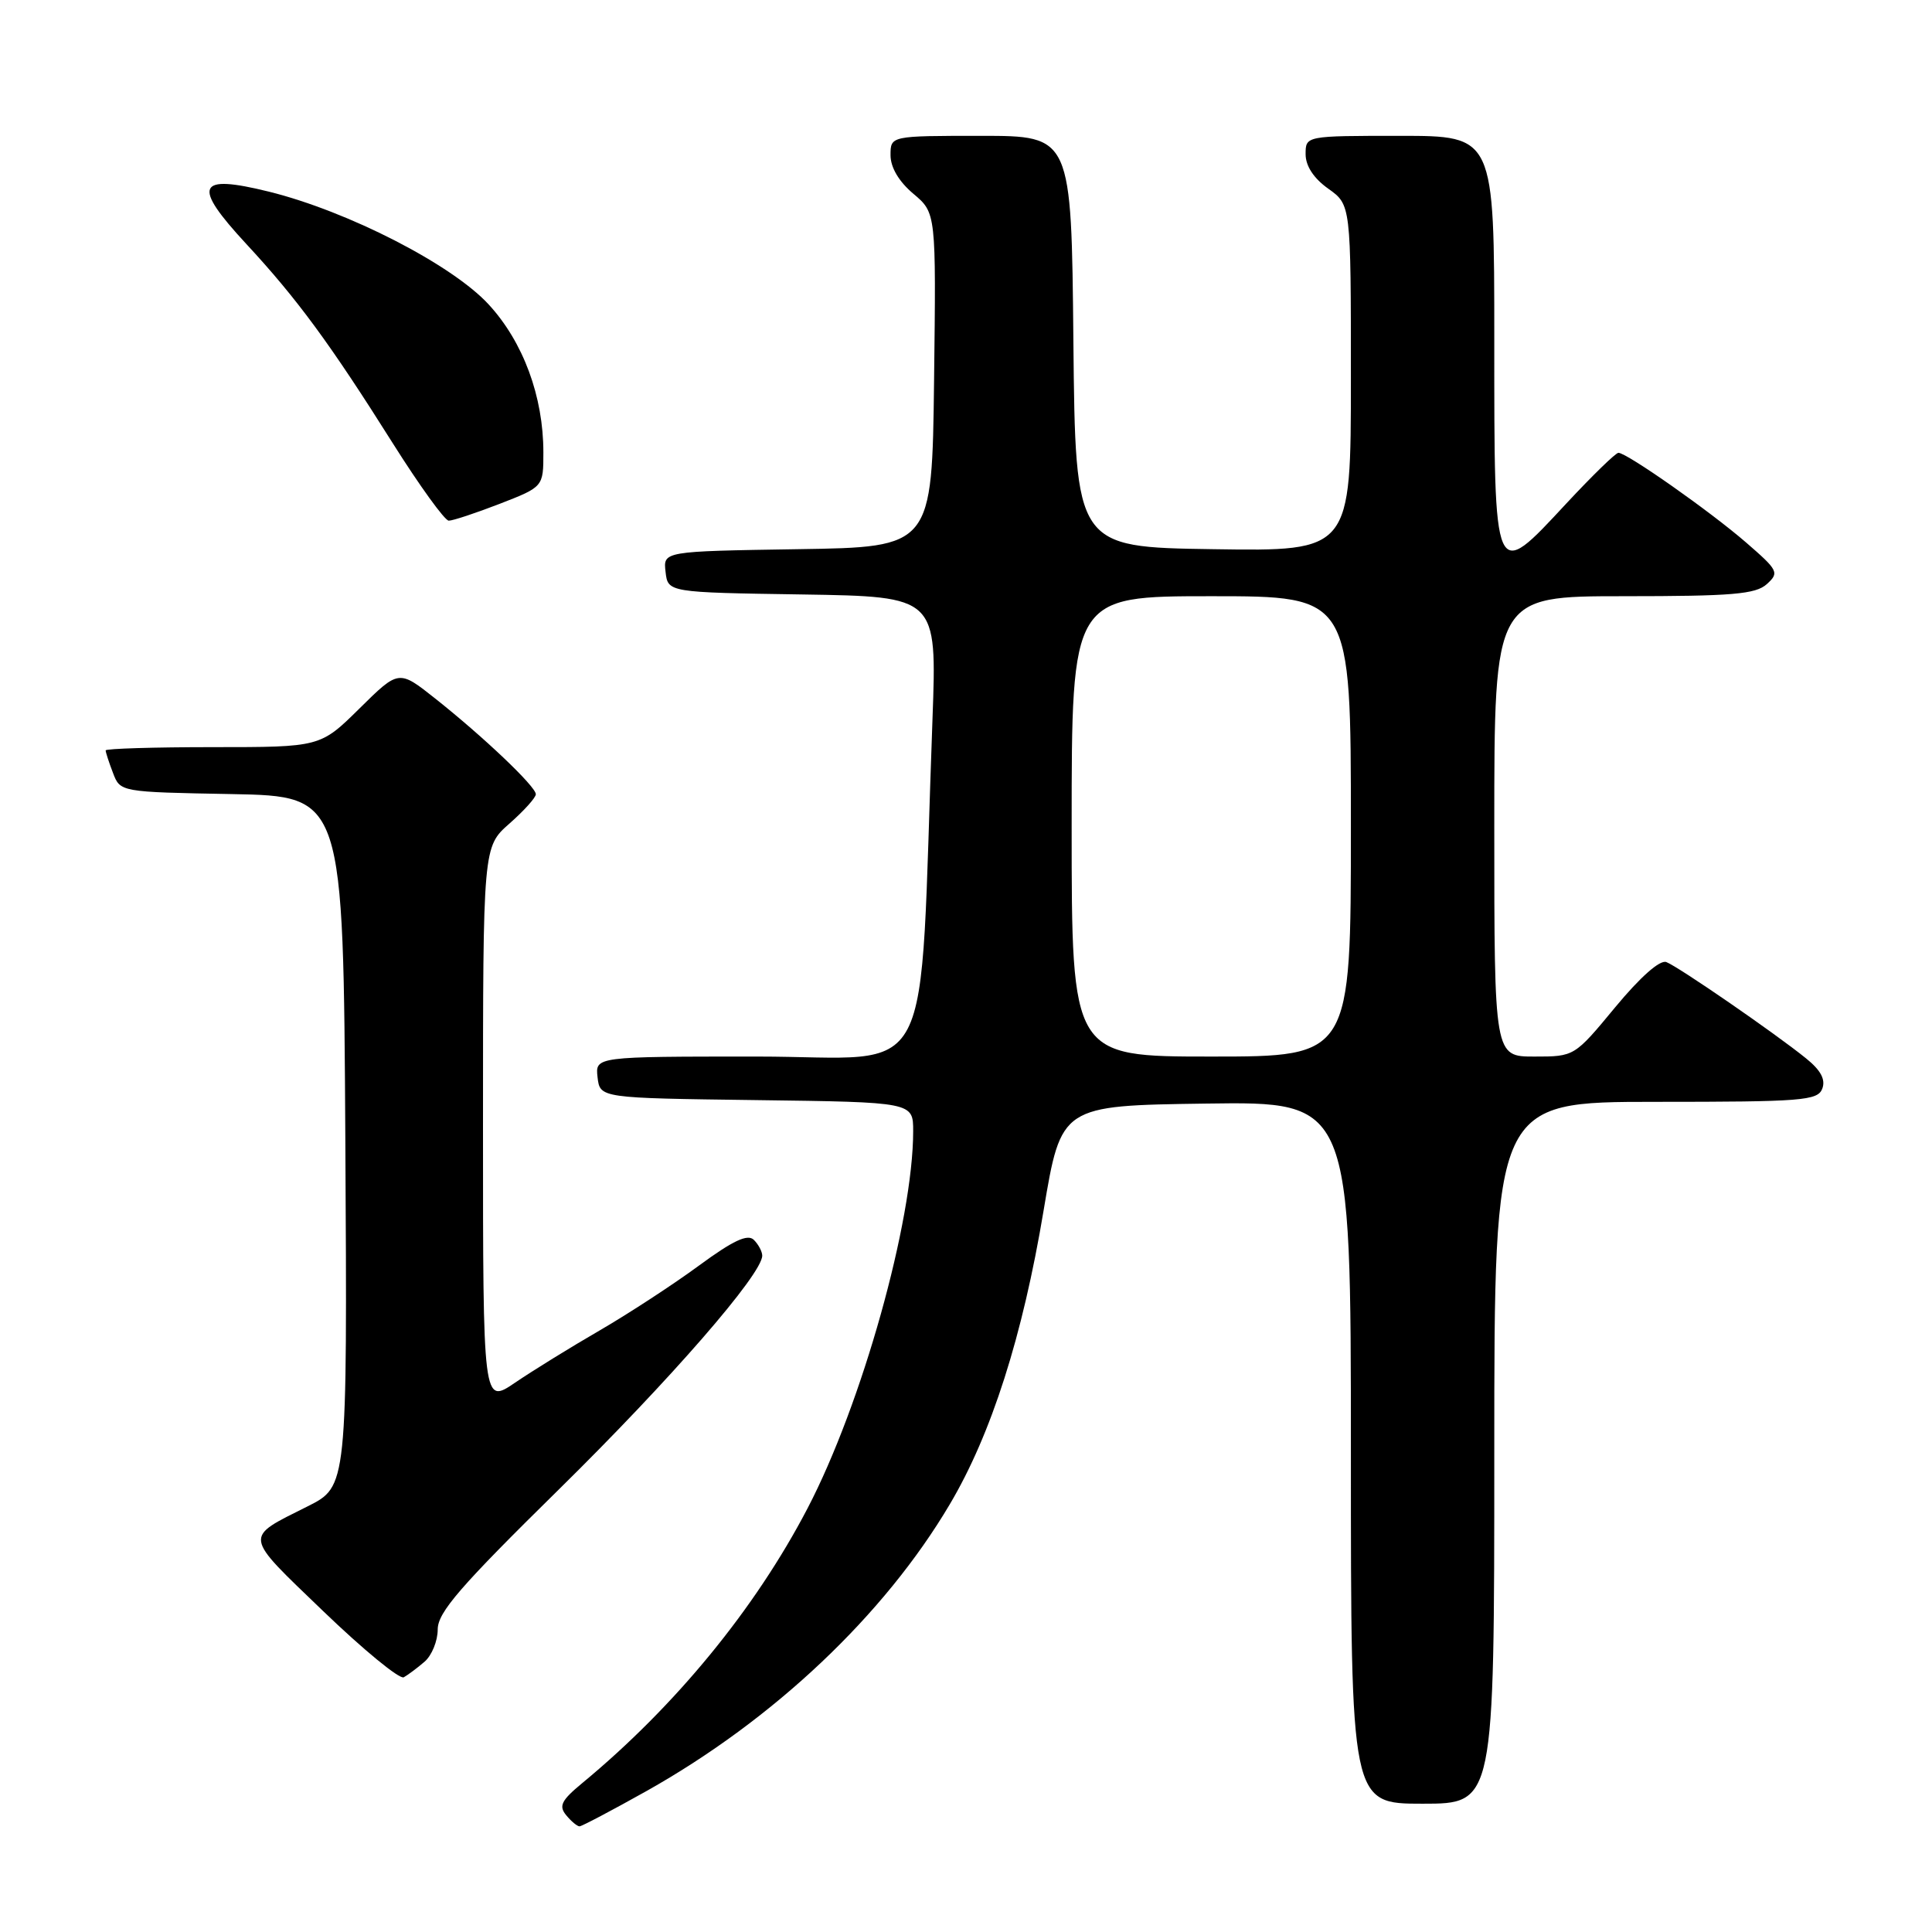 <?xml version="1.0" encoding="UTF-8" standalone="no"?>
<!DOCTYPE svg PUBLIC "-//W3C//DTD SVG 1.1//EN" "http://www.w3.org/Graphics/SVG/1.1/DTD/svg11.dtd" >
<svg xmlns="http://www.w3.org/2000/svg" xmlns:xlink="http://www.w3.org/1999/xlink" version="1.1" viewBox="0 0 256 256">
 <g >
 <path fill="currentColor"
d=" M 85.67 237.32 C 102.53 227.85 117.16 214.02 125.85 199.33 C 131.36 190.04 135.51 177.03 138.28 160.41 C 140.61 146.50 140.61 146.50 159.80 146.23 C 179.00 145.96 179.00 145.96 179.00 192.48 C 179.00 239.00 179.00 239.00 188.50 239.00 C 198.00 239.00 198.00 239.00 198.00 192.50 C 198.00 146.00 198.00 146.00 219.39 146.00 C 238.82 146.00 240.85 145.84 241.46 144.26 C 241.92 143.04 241.27 141.82 239.31 140.24 C 235.20 136.91 222.41 128.10 220.80 127.48 C 219.95 127.15 217.35 129.45 214.02 133.47 C 208.62 140.00 208.62 140.00 203.31 140.00 C 198.00 140.00 198.00 140.00 198.00 109.50 C 198.00 79.00 198.00 79.00 215.17 79.00 C 229.52 79.00 232.63 78.74 234.11 77.40 C 235.79 75.88 235.63 75.58 231.36 71.88 C 226.57 67.73 215.56 60.00 214.45 60.00 C 214.09 60.00 211.00 63.01 207.58 66.68 C 197.88 77.12 198.00 77.39 198.00 45.03 C 198.00 18.00 198.00 18.00 185.50 18.00 C 173.00 18.00 173.00 18.00 173.00 20.43 C 173.00 21.99 174.07 23.63 176.00 25.00 C 179.00 27.14 179.00 27.14 179.00 50.09 C 179.00 73.05 179.00 73.05 160.75 72.77 C 142.50 72.50 142.50 72.50 142.23 45.25 C 141.97 18.00 141.97 18.00 129.98 18.00 C 118.00 18.00 118.00 18.00 118.00 20.56 C 118.00 22.19 119.11 24.06 121.02 25.67 C 124.04 28.21 124.04 28.21 123.77 50.35 C 123.50 72.50 123.50 72.50 105.69 72.77 C 87.87 73.05 87.87 73.05 88.19 75.77 C 88.50 78.50 88.50 78.50 106.33 78.77 C 124.15 79.05 124.15 79.05 123.56 95.27 C 121.72 145.10 124.37 140.00 100.33 140.00 C 78.87 140.00 78.87 140.00 79.18 142.75 C 79.50 145.50 79.50 145.50 100.25 145.77 C 121.00 146.04 121.00 146.04 121.00 149.89 C 121.00 161.79 114.21 186.05 107.00 199.87 C 100.05 213.19 89.49 226.07 77.15 236.27 C 74.38 238.56 74.01 239.30 75.02 240.52 C 75.69 241.34 76.49 242.00 76.79 242.00 C 77.08 242.00 81.08 239.89 85.67 237.32 Z  M 56.25 220.19 C 57.21 219.37 58.00 217.44 58.00 215.91 C 58.00 213.65 60.96 210.23 74.07 197.34 C 88.76 182.89 101.00 168.83 101.00 166.38 C 101.00 165.84 100.50 164.90 99.89 164.29 C 99.07 163.47 97.15 164.37 92.64 167.68 C 89.27 170.16 83.36 174.02 79.51 176.26 C 75.65 178.49 70.59 181.62 68.25 183.21 C 64.00 186.10 64.00 186.10 64.00 149.15 C 64.00 112.21 64.00 112.21 67.50 109.13 C 69.42 107.44 71.00 105.69 71.00 105.24 C 71.00 104.22 64.09 97.65 57.67 92.56 C 52.84 88.73 52.84 88.73 47.64 93.87 C 42.44 99.00 42.44 99.00 28.22 99.00 C 20.40 99.00 14.00 99.20 14.00 99.43 C 14.00 99.67 14.43 101.01 14.97 102.41 C 15.93 104.95 15.93 104.95 30.72 105.22 C 45.50 105.50 45.50 105.50 45.76 151.23 C 46.02 196.96 46.02 196.96 40.76 199.60 C 32.25 203.87 32.16 203.22 42.81 213.47 C 48.14 218.60 52.95 222.55 53.50 222.25 C 54.05 221.94 55.29 221.02 56.25 220.19 Z  M 66.21 66.76 C 72.00 64.51 72.00 64.51 72.00 59.94 C 72.00 52.53 69.33 45.31 64.74 40.33 C 59.87 35.05 46.13 28.00 35.65 25.40 C 26.06 23.03 25.41 24.52 32.62 32.31 C 39.38 39.60 43.73 45.53 52.05 58.74 C 55.60 64.37 58.93 68.98 59.46 68.99 C 59.99 69.00 63.03 67.99 66.21 66.76 Z  M 142.00 109.50 C 142.00 79.00 142.00 79.00 160.50 79.00 C 179.00 79.00 179.00 79.00 179.00 109.50 C 179.00 140.00 179.00 140.00 160.50 140.00 C 142.00 140.00 142.00 140.00 142.00 109.50 Z "/>
</g>
</svg>